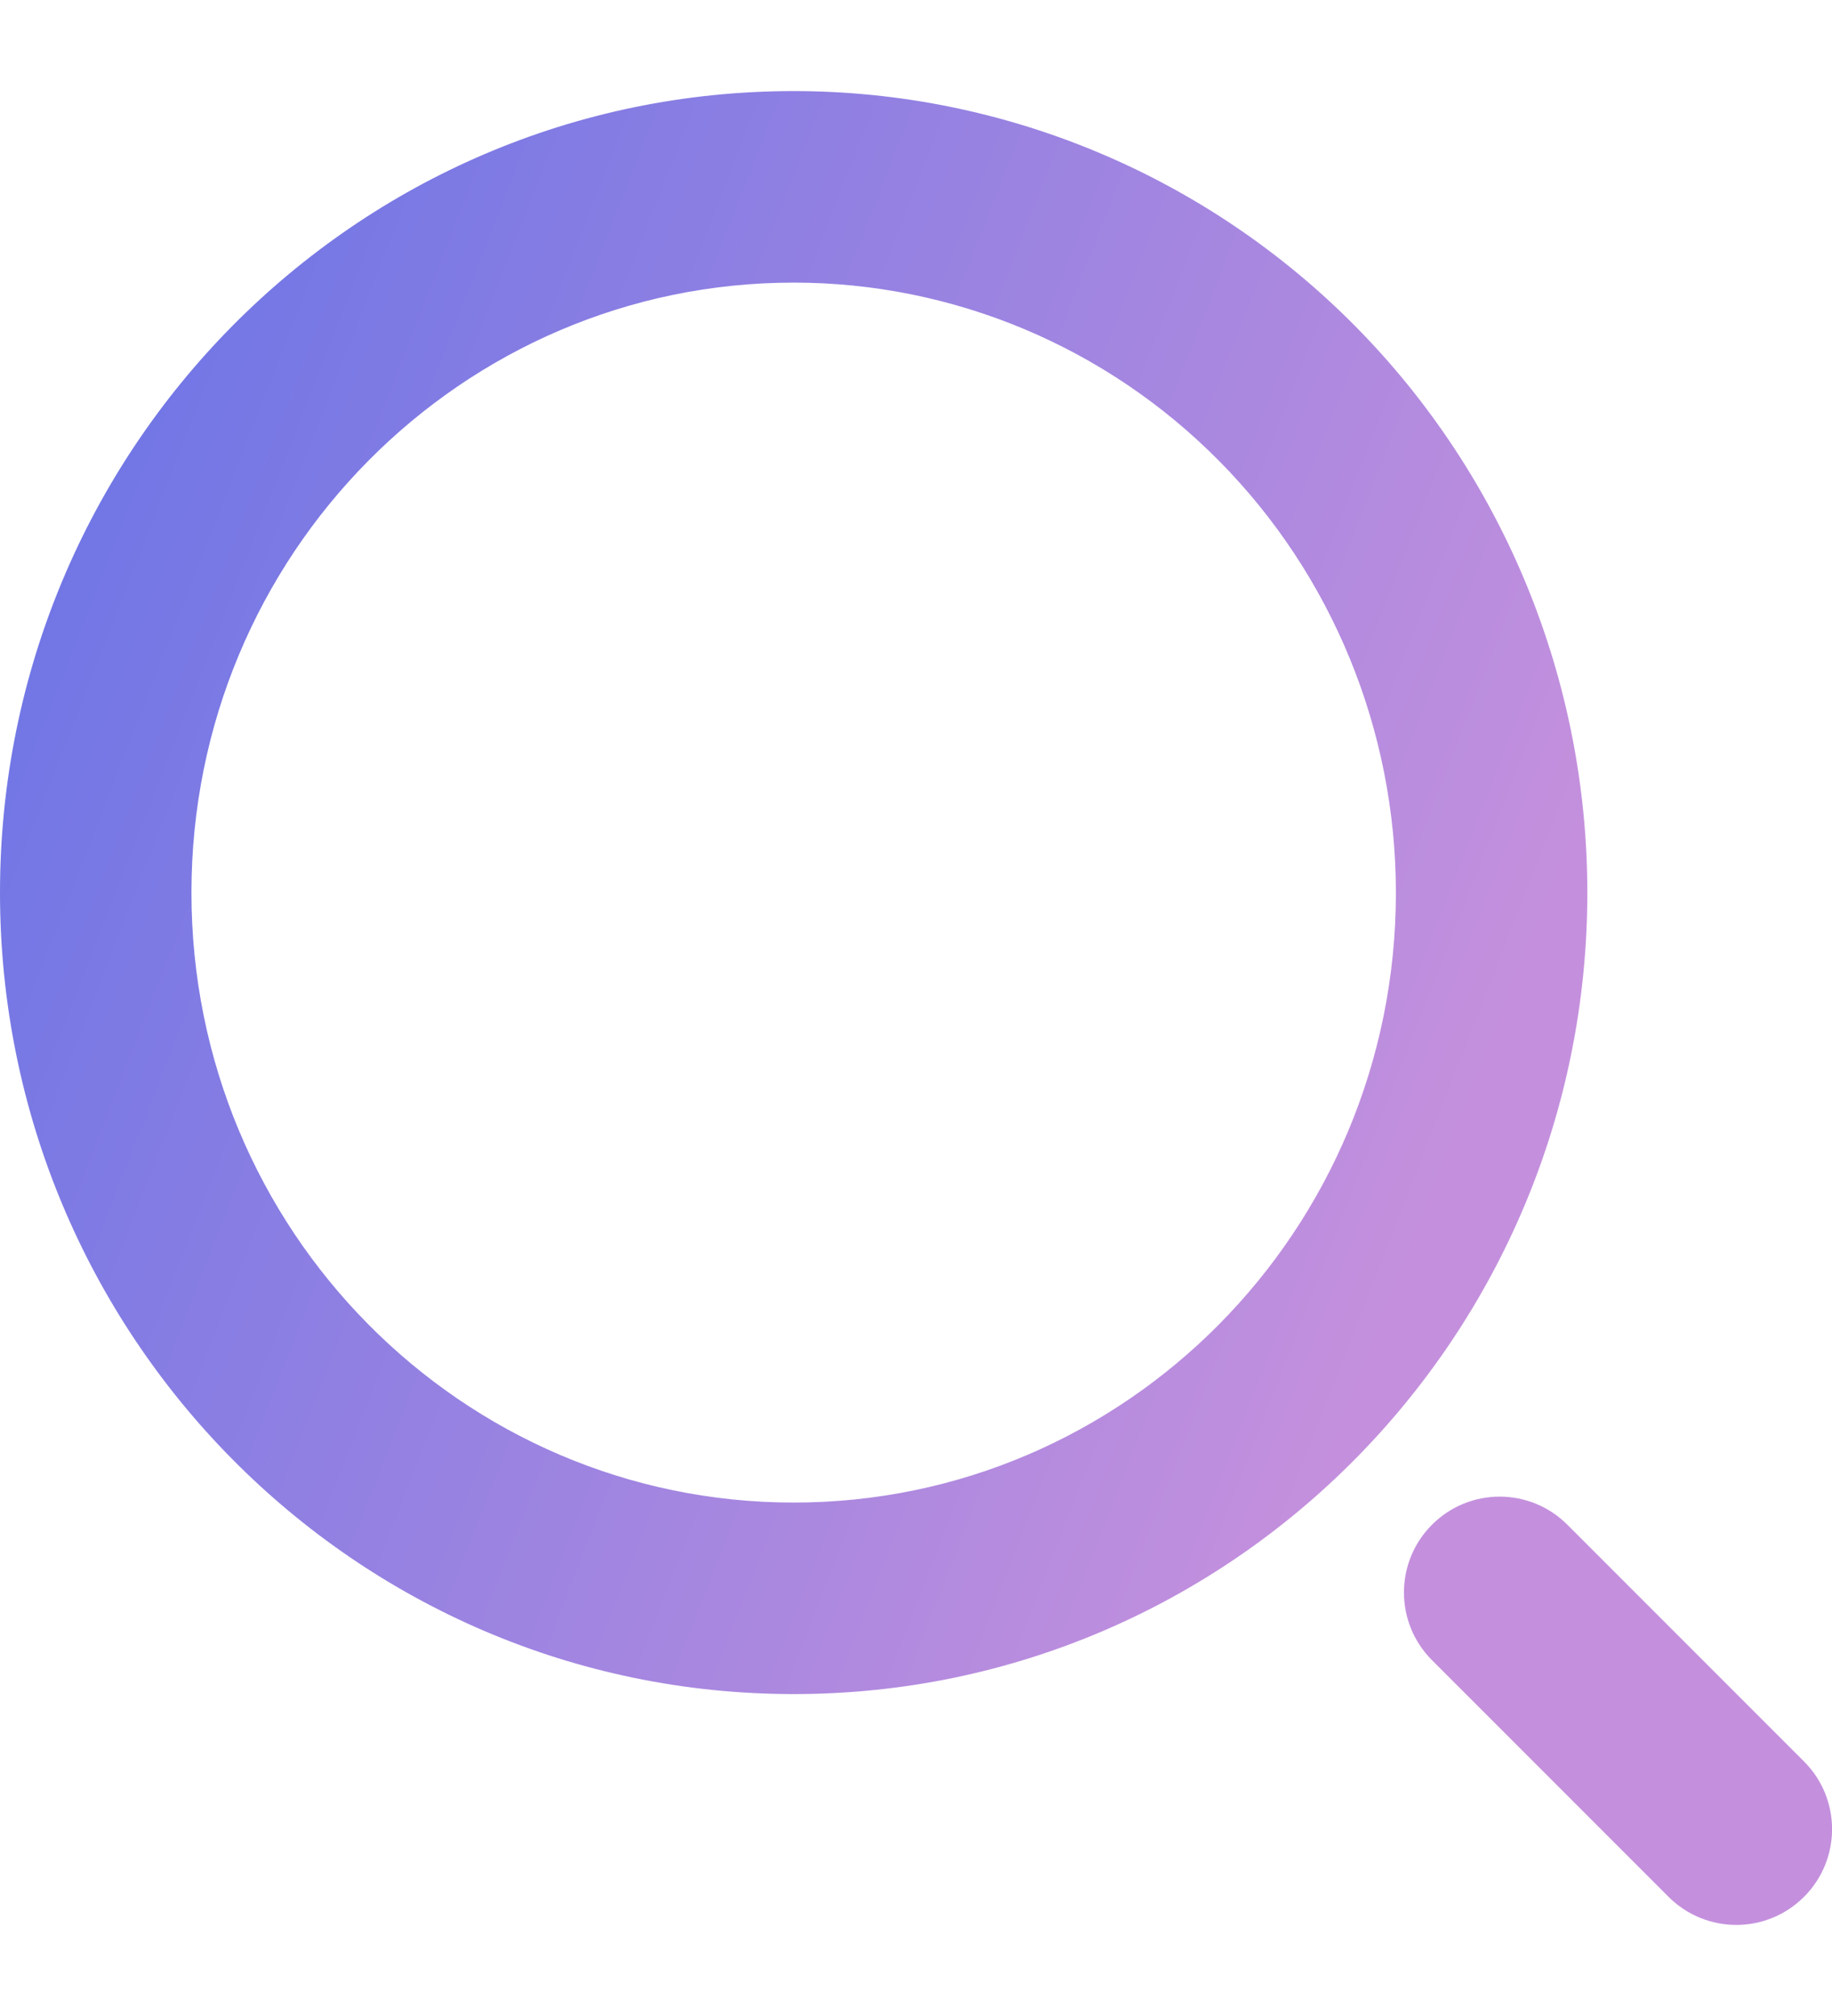 <svg width="20" height="22" viewBox="0 0 20 22" fill="none" xmlns="http://www.w3.org/2000/svg">
<path fill-rule="evenodd" clip-rule="evenodd" d="M8.665 0.994C3.869 0.994 0 4.92 0 9.741C0 14.561 3.869 18.487 8.665 18.487C13.46 18.487 17.329 14.561 17.329 9.741C17.329 7.424 16.419 5.201 14.796 3.56C13.171 1.918 10.966 0.994 8.665 0.994ZM2.09 9.741C2.09 6.054 5.044 3.084 8.665 3.084C10.405 3.084 12.076 3.783 13.309 5.03C14.544 6.277 15.239 7.972 15.239 9.741C15.239 13.427 12.285 16.397 8.665 16.397C5.044 16.397 2.09 13.427 2.09 9.741ZM17.111 16.639C16.703 16.23 16.041 16.23 15.633 16.639C15.225 17.047 15.225 17.709 15.633 18.117L18.216 20.7C18.625 21.108 19.286 21.108 19.694 20.7C20.103 20.292 20.103 19.63 19.694 19.222L17.111 16.639Z" fill="url(#paint0_linear_3057_70162)"/>
<defs>
<linearGradient id="paint0_linear_3057_70162" x1="2.42" y1="-23.605" x2="26.369" y2="-14.248" gradientUnits="userSpaceOnUse">
<stop stop-color="#4368EA"/>
<stop offset="1" stop-color="#C490DD"/>
</linearGradient>
</defs>
</svg>
